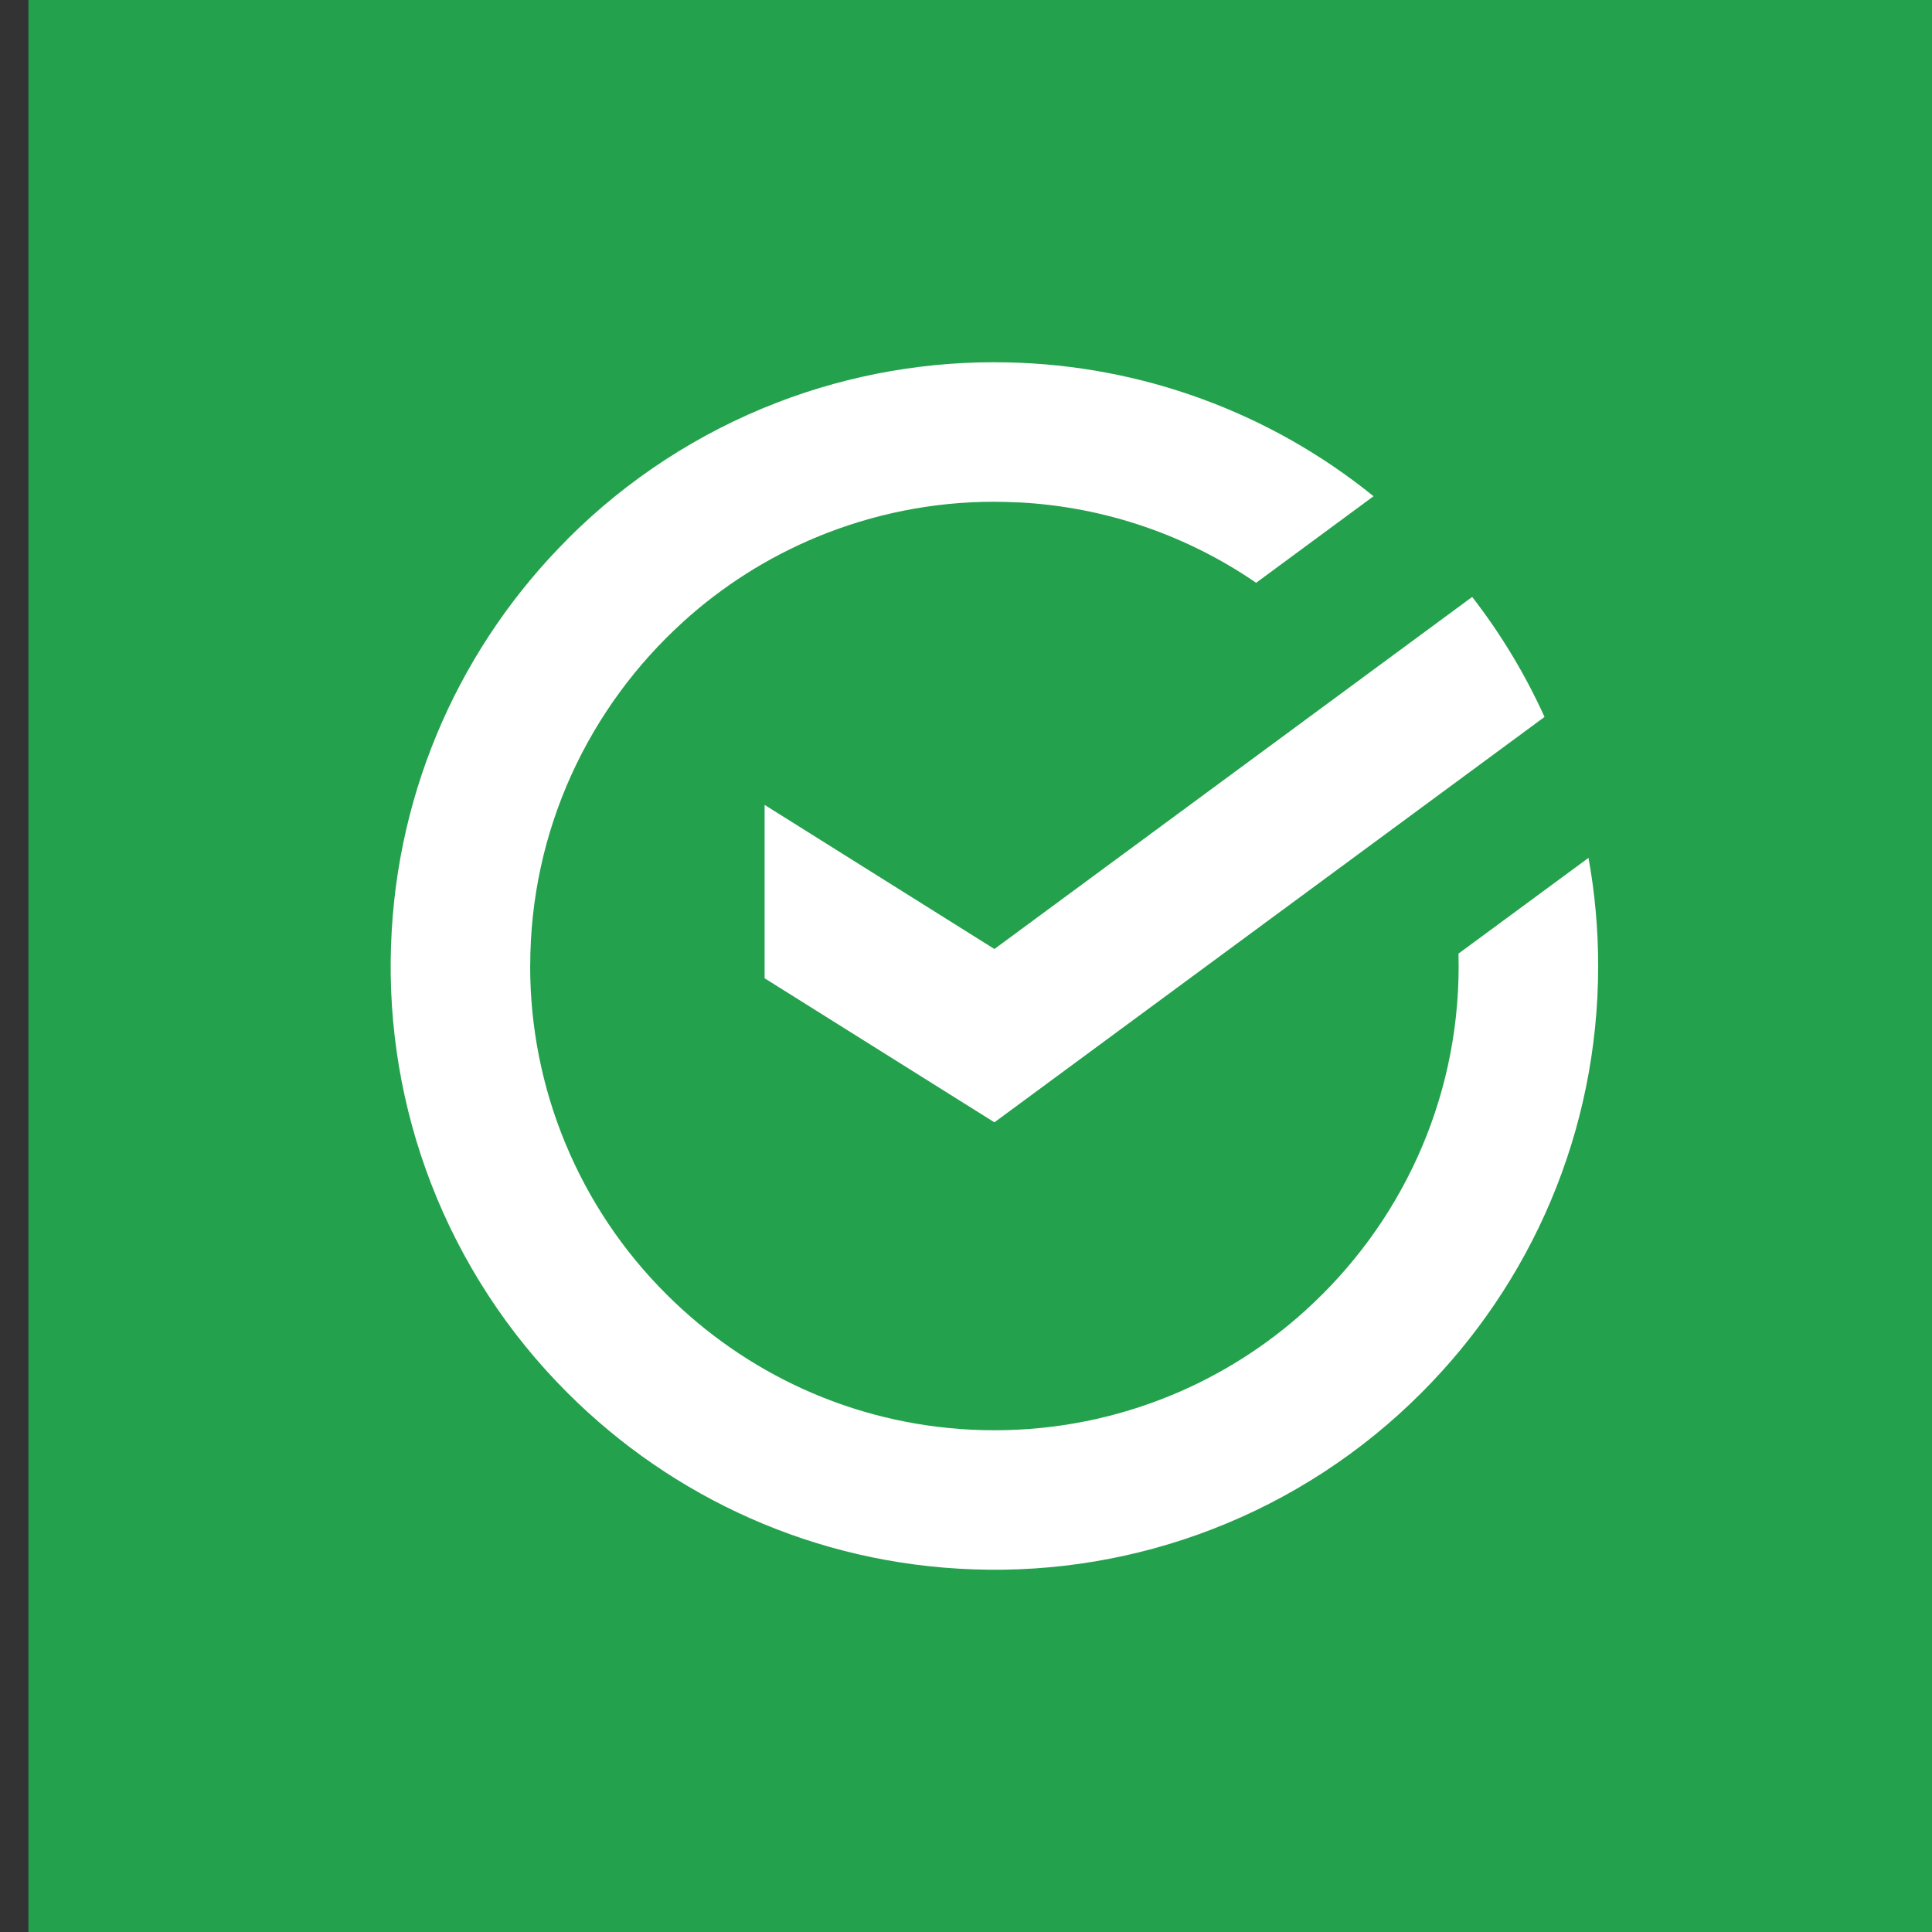 <svg width="34" height="34" viewBox="0 0 34 34" fill="none" xmlns="http://www.w3.org/2000/svg">
<rect x="0" y="0" width="34" height="34" fill="#333333" stroke="none"/>
<rect x="0.5" width="34" height="34" fill="#24A14D"/>
<path d="M17.5 8.83C17.637 8.83 17.773 8.835 17.909 8.842L17.909 8.84C19.461 8.917 20.9 9.429 22.106 10.256L24.172 8.733C22.347 7.255 20.084 6.428 17.741 6.378C16.355 6.345 14.975 6.584 13.679 7.083C12.294 7.617 11.036 8.436 9.987 9.487L9.988 9.488C8.147 11.329 6.978 13.843 6.882 16.628C6.83 18.058 7.068 19.484 7.583 20.821C8.117 22.206 8.936 23.464 9.988 24.513C11.829 26.353 14.341 27.522 17.127 27.618C18.557 27.67 19.984 27.432 21.32 26.917C22.706 26.384 23.964 25.564 25.013 24.513C26.936 22.591 28.125 19.934 28.125 17C28.125 16.35 28.067 15.714 27.955 15.097L25.667 16.782C25.669 16.855 25.67 16.927 25.67 17C25.67 19.399 24.631 21.56 22.979 23.056L22.979 23.057C22.287 23.685 21.491 24.19 20.626 24.549C19.635 24.96 18.573 25.171 17.5 25.17C17.363 25.17 17.227 25.167 17.092 25.16C15.001 25.057 13.115 24.165 11.726 22.775L11.726 22.775C10.966 22.018 10.363 21.118 9.952 20.127C9.54 19.136 9.329 18.073 9.33 17C9.33 17 9.33 17 9.33 17L9.331 17C9.33 14.601 10.37 12.441 12.022 10.944L12.021 10.944C12.713 10.316 13.508 9.811 14.373 9.452C15.364 9.041 16.427 8.829 17.5 8.83Z" fill="white"/>
<path d="M27.181 12.617C26.841 11.866 26.413 11.157 25.908 10.505L17.5 16.701L13.456 14.165V17.216L17.5 19.751L27.181 12.617Z" fill="white"/>
</svg>
